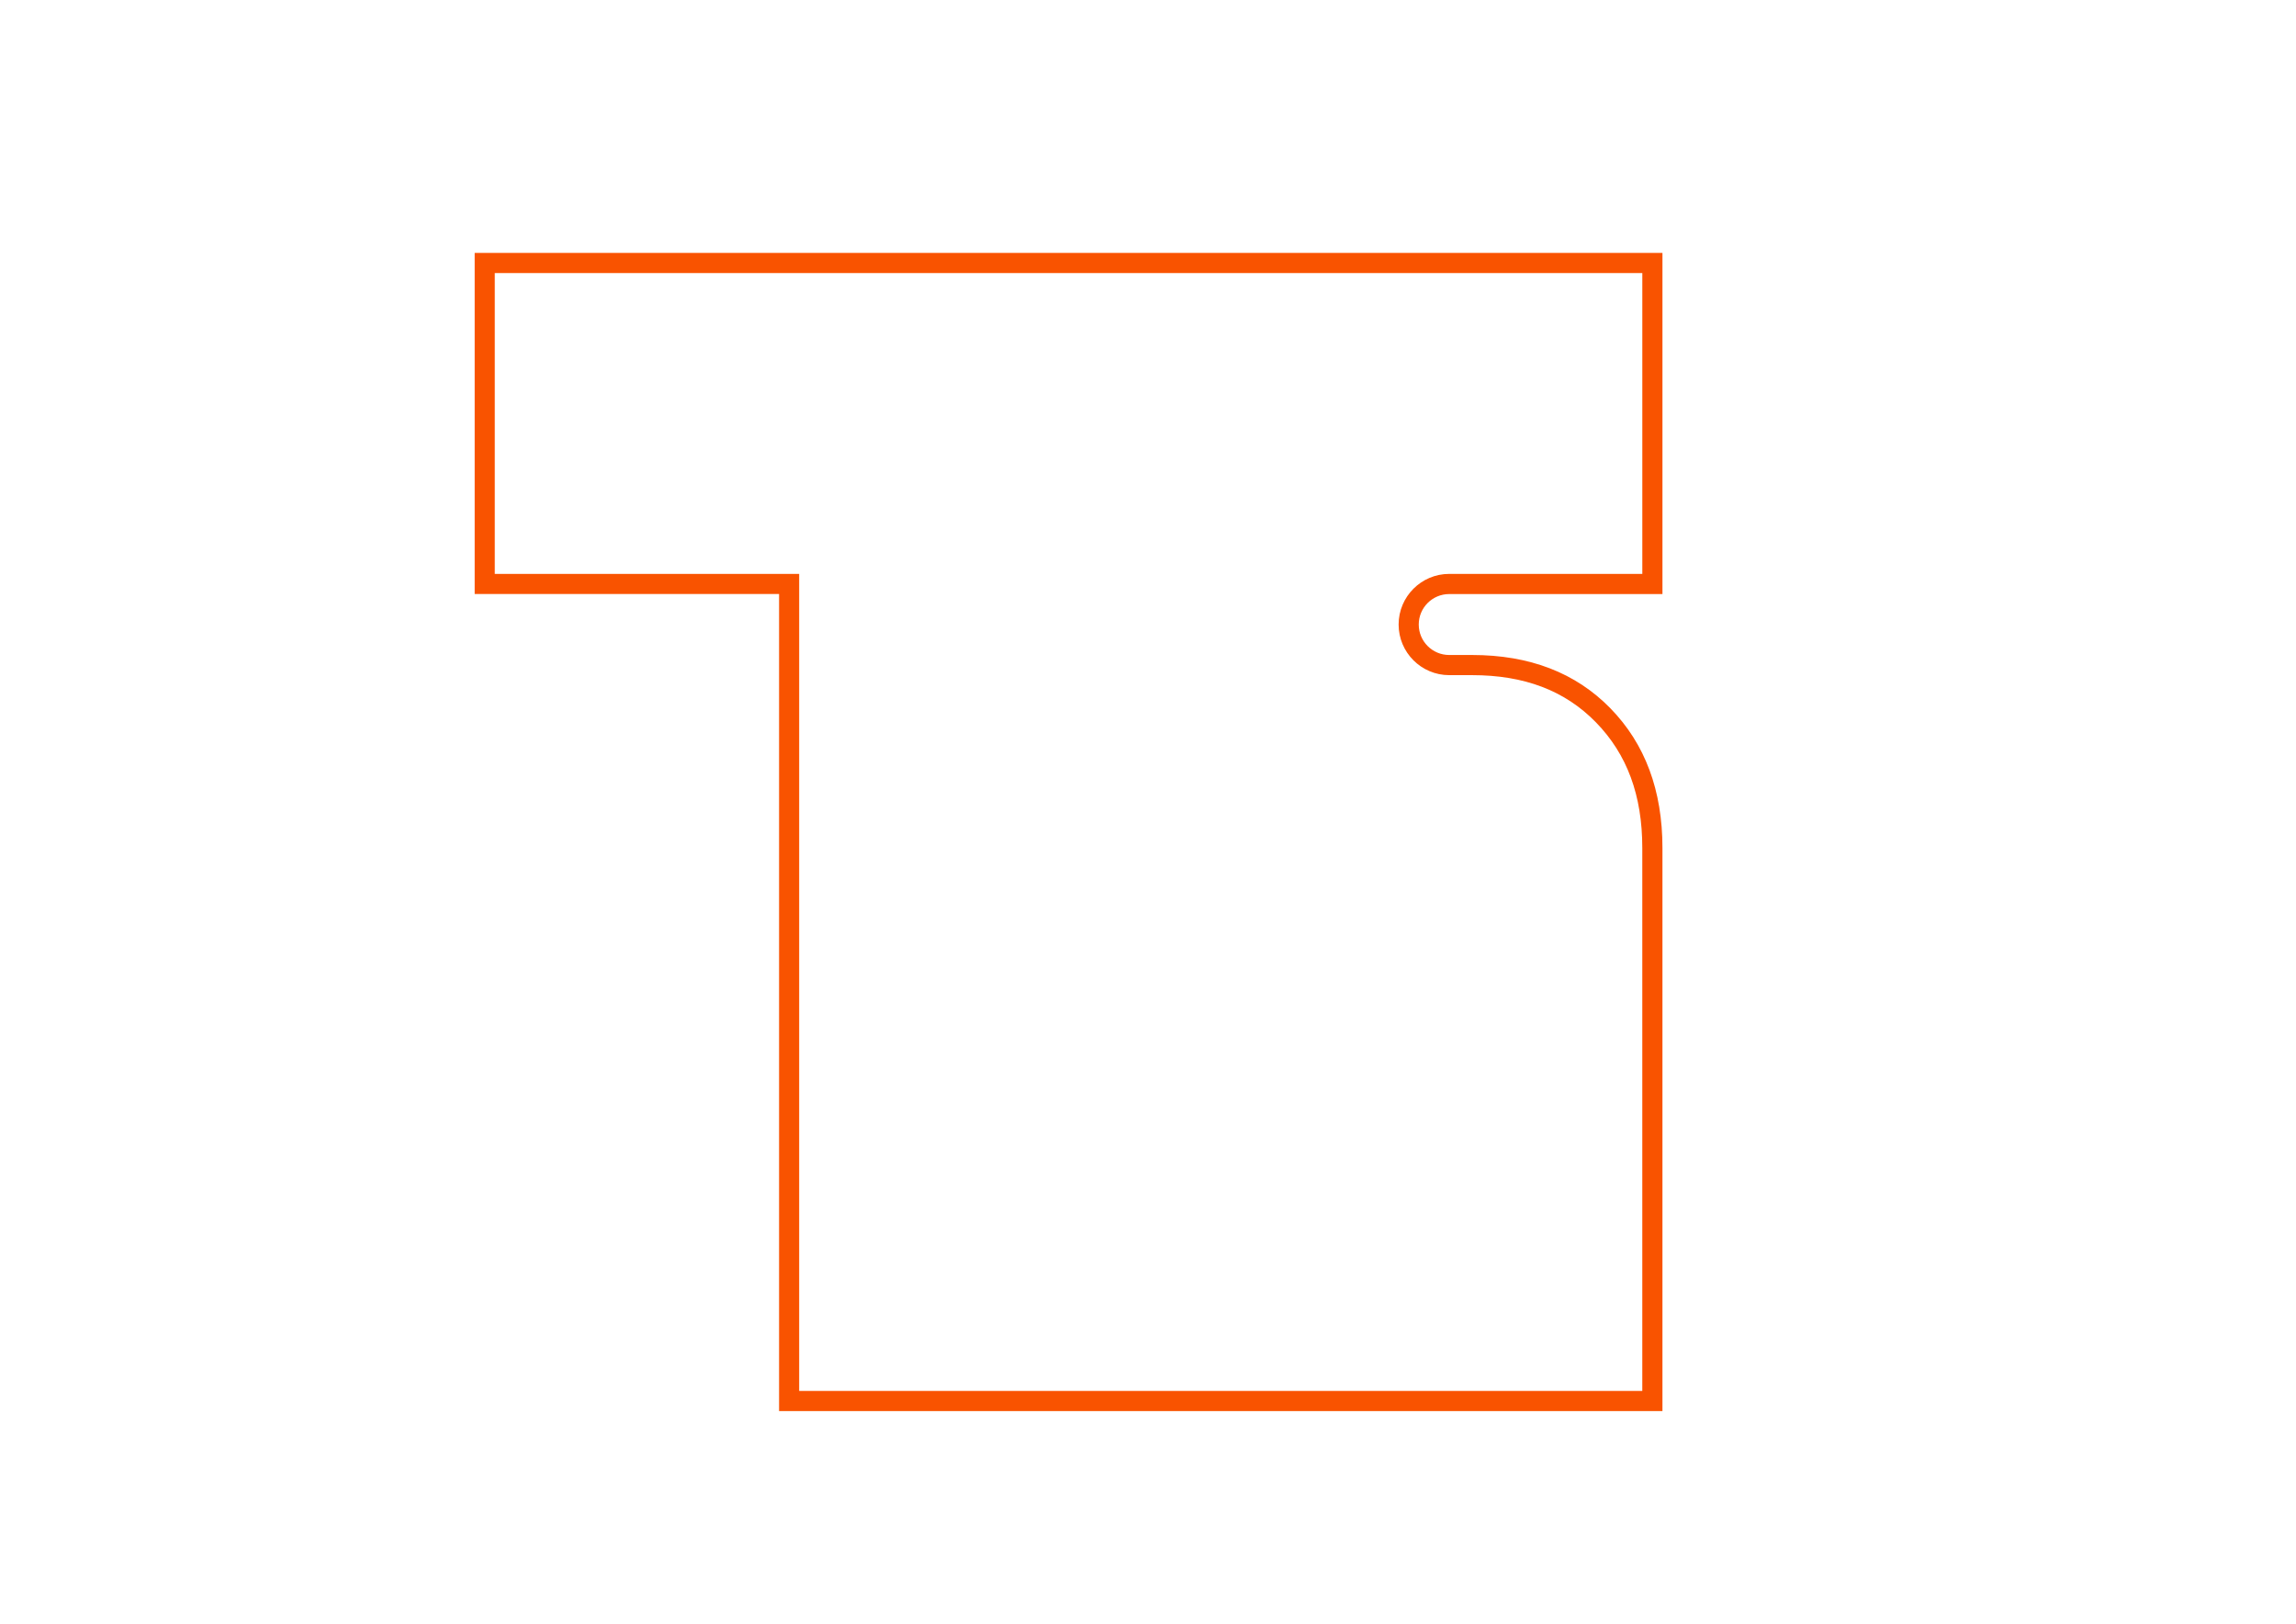 <?xml version="1.0" encoding="UTF-8"?>
<svg id="Layer_22" data-name="Layer 22" xmlns="http://www.w3.org/2000/svg" viewBox="0 0 841.89 595.27">
  <defs>
    <style>
      .cls-1 {
        fill: #f95300;
        stroke-width: 0px;
      }
    </style>
  </defs>
  <path class="cls-1" d="M602.2,100.11v110.29h-70.81c-10.23,0-18.55,8.32-18.55,18.56s8.32,18.56,18.55,18.56h8.38c19.19,0,34.06,5.66,45.43,17.31,11.43,11.72,16.99,26.78,16.99,46.03v199.07h-309.15V210.4h-111.62v-110.29h420.77M609.59,92.72H174.05v125.06h111.62v299.54h323.91v-206.46c0-21.09-6.37-38.16-19.09-51.19-12.73-13.03-29.63-19.54-50.72-19.54h-8.38c-6.17,0-11.17-5-11.17-11.17s5-11.17,11.17-11.17h78.19v-125.06h0Z"/>
</svg>
